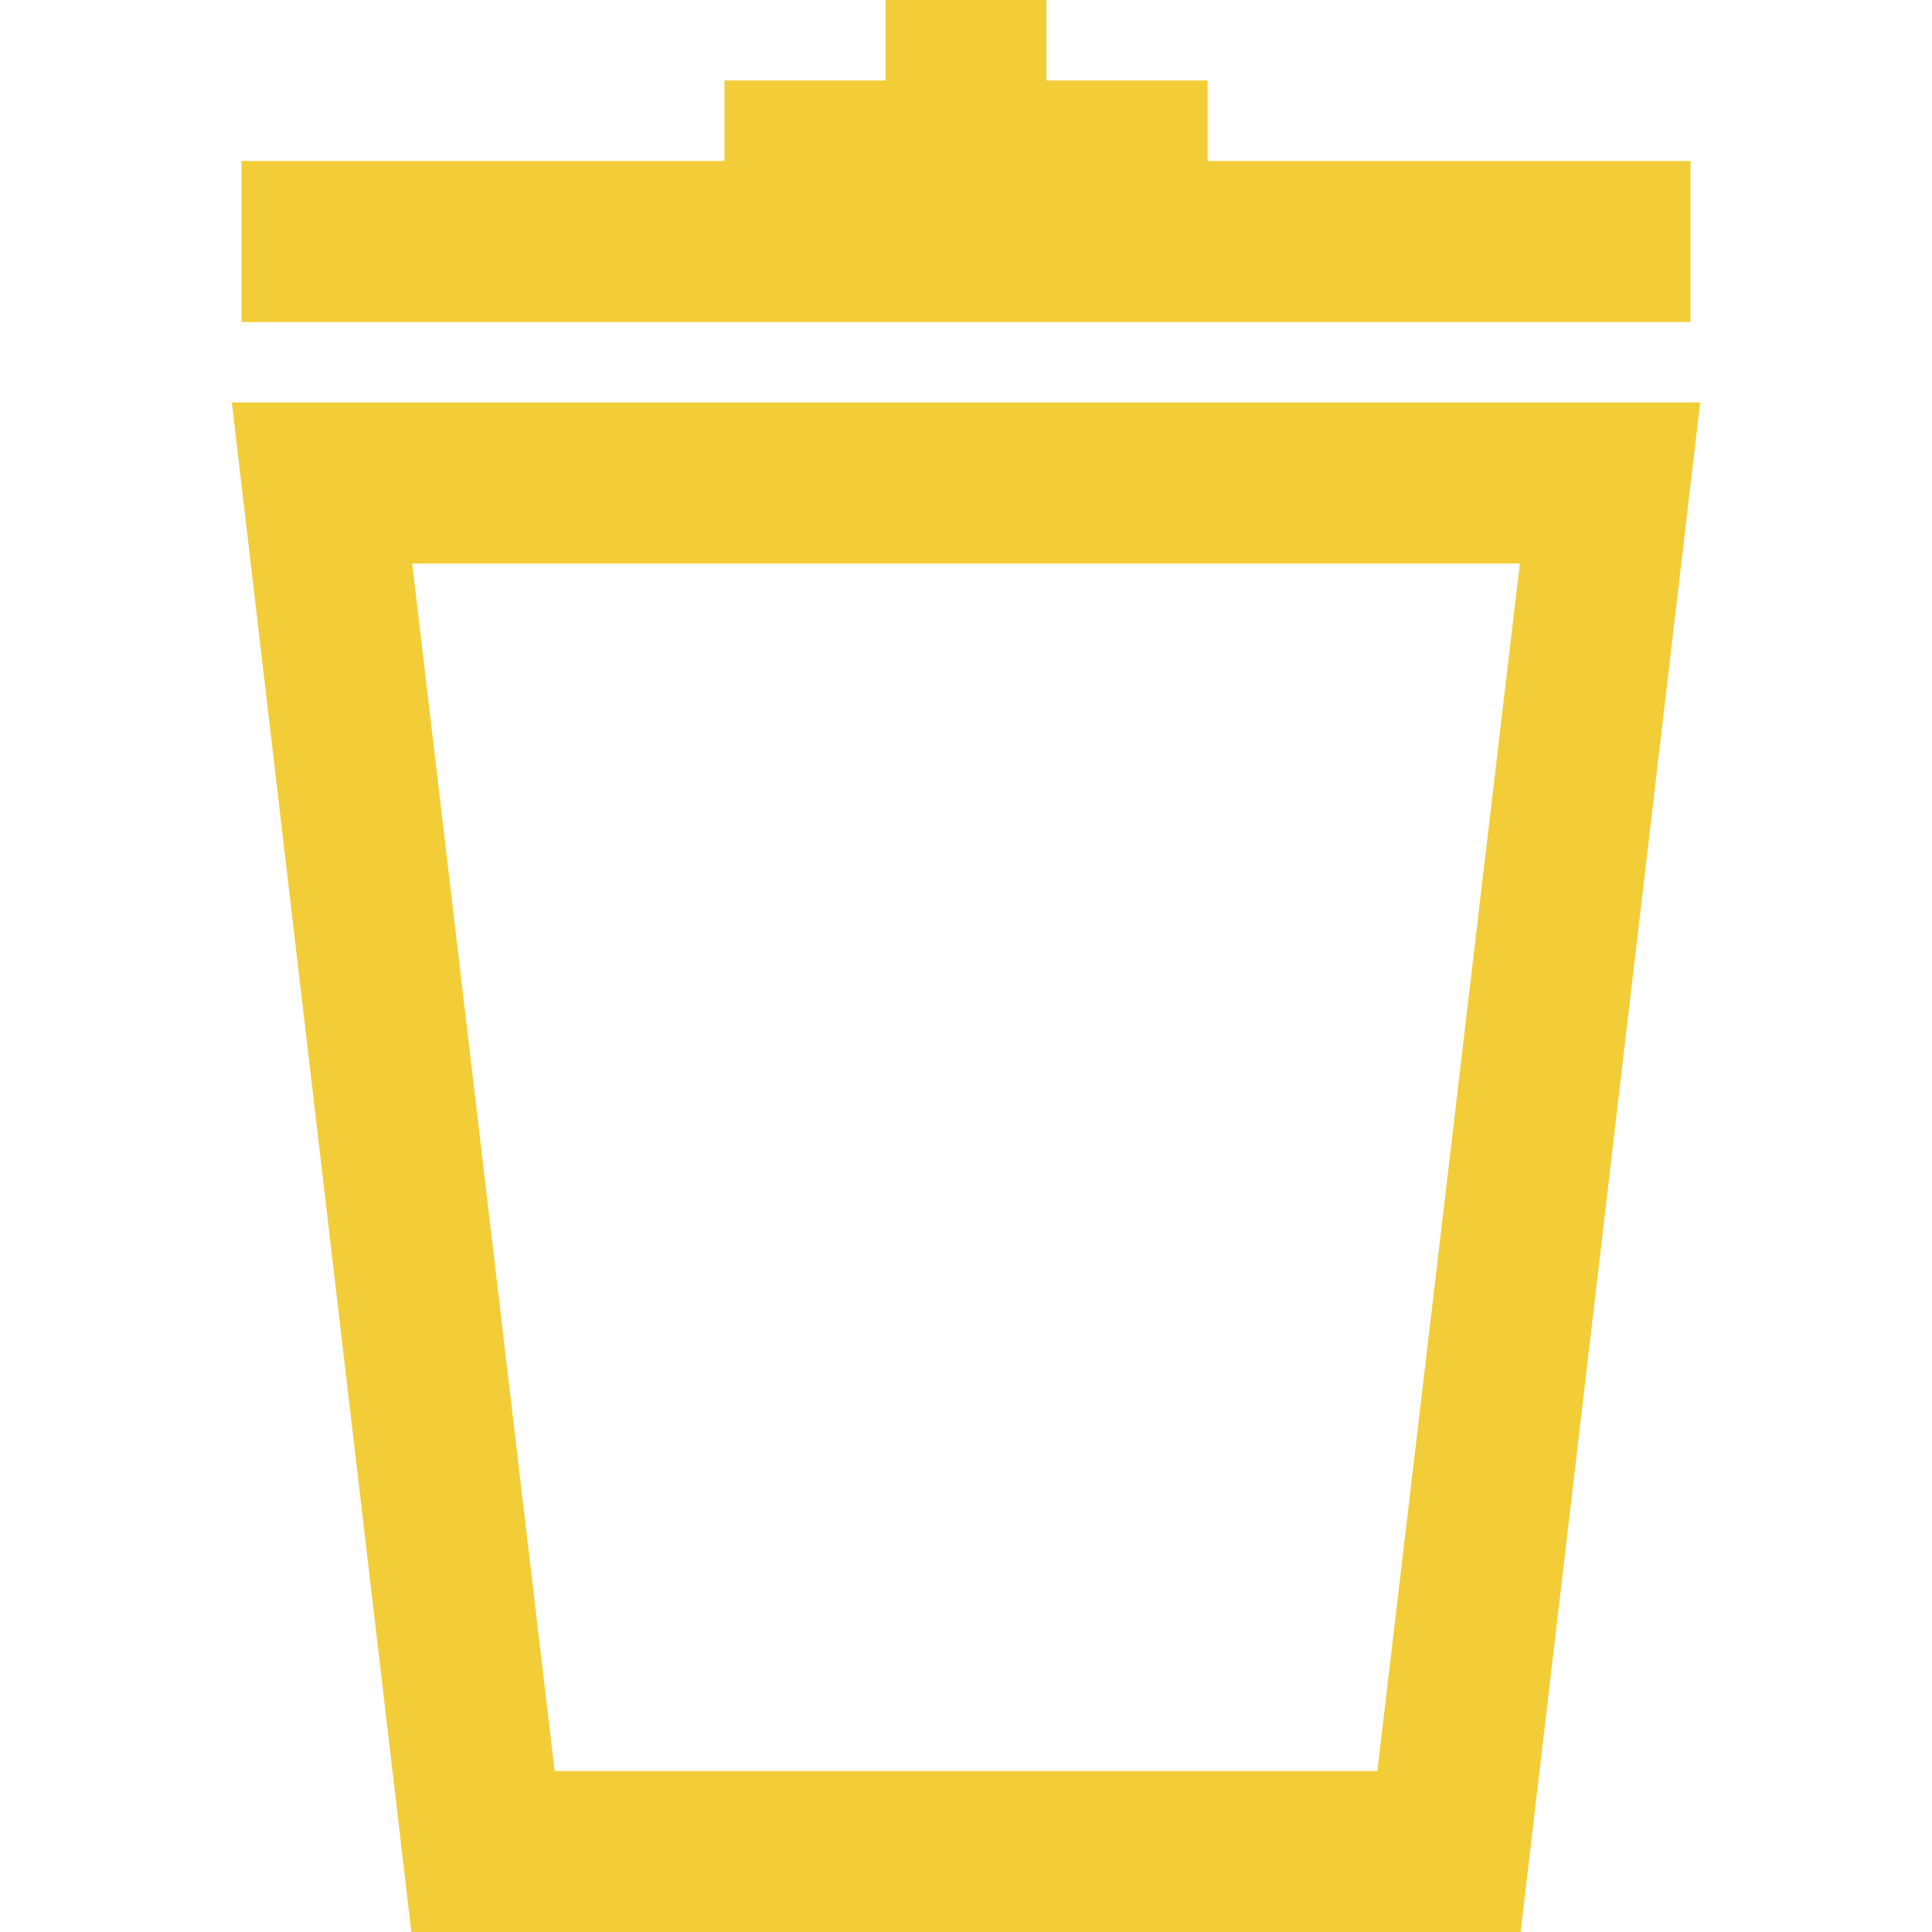 <svg id="Layer_1" data-name="Layer 1" xmlns="http://www.w3.org/2000/svg" viewBox="0 0 24 24"><title>spam, trash, bin, garbage, delete</title><path d="M2.88,5,5.11,24H18.89L21.12,5ZM17.11,22H6.89L5.12,7H18.88Z" id="id_101" style="fill: rgb(243, 205, 56);"></path><polygon points="21 2 15 2 15 1 13 1 13 0 11 0 11 1 9 1 9 2 3 2 3 4 21 4 21 2" id="id_102" style="fill: rgb(243, 205, 56);"></polygon></svg>